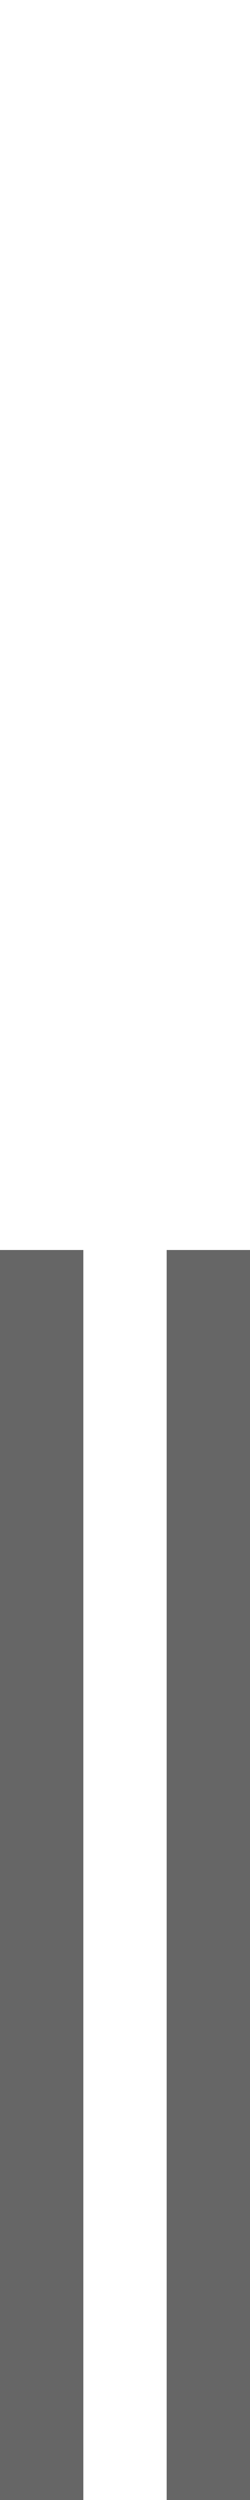 <?xml version="1.0" encoding="UTF-8" standalone="no"?>
<svg version="1.1" baseProfile="full" xmlns="http://www.w3.org/2000/svg" xmlns:xlink="http://www.w3.org/1999/xlink" xmlns:ev="http://www.w3.org/2001/xml-events" width="3" height="30">
	<path transform="translate(0 15)" d="M0.5 0 V15 M2.5 0 V15" fill="transparent" stroke="#666" />
</svg>